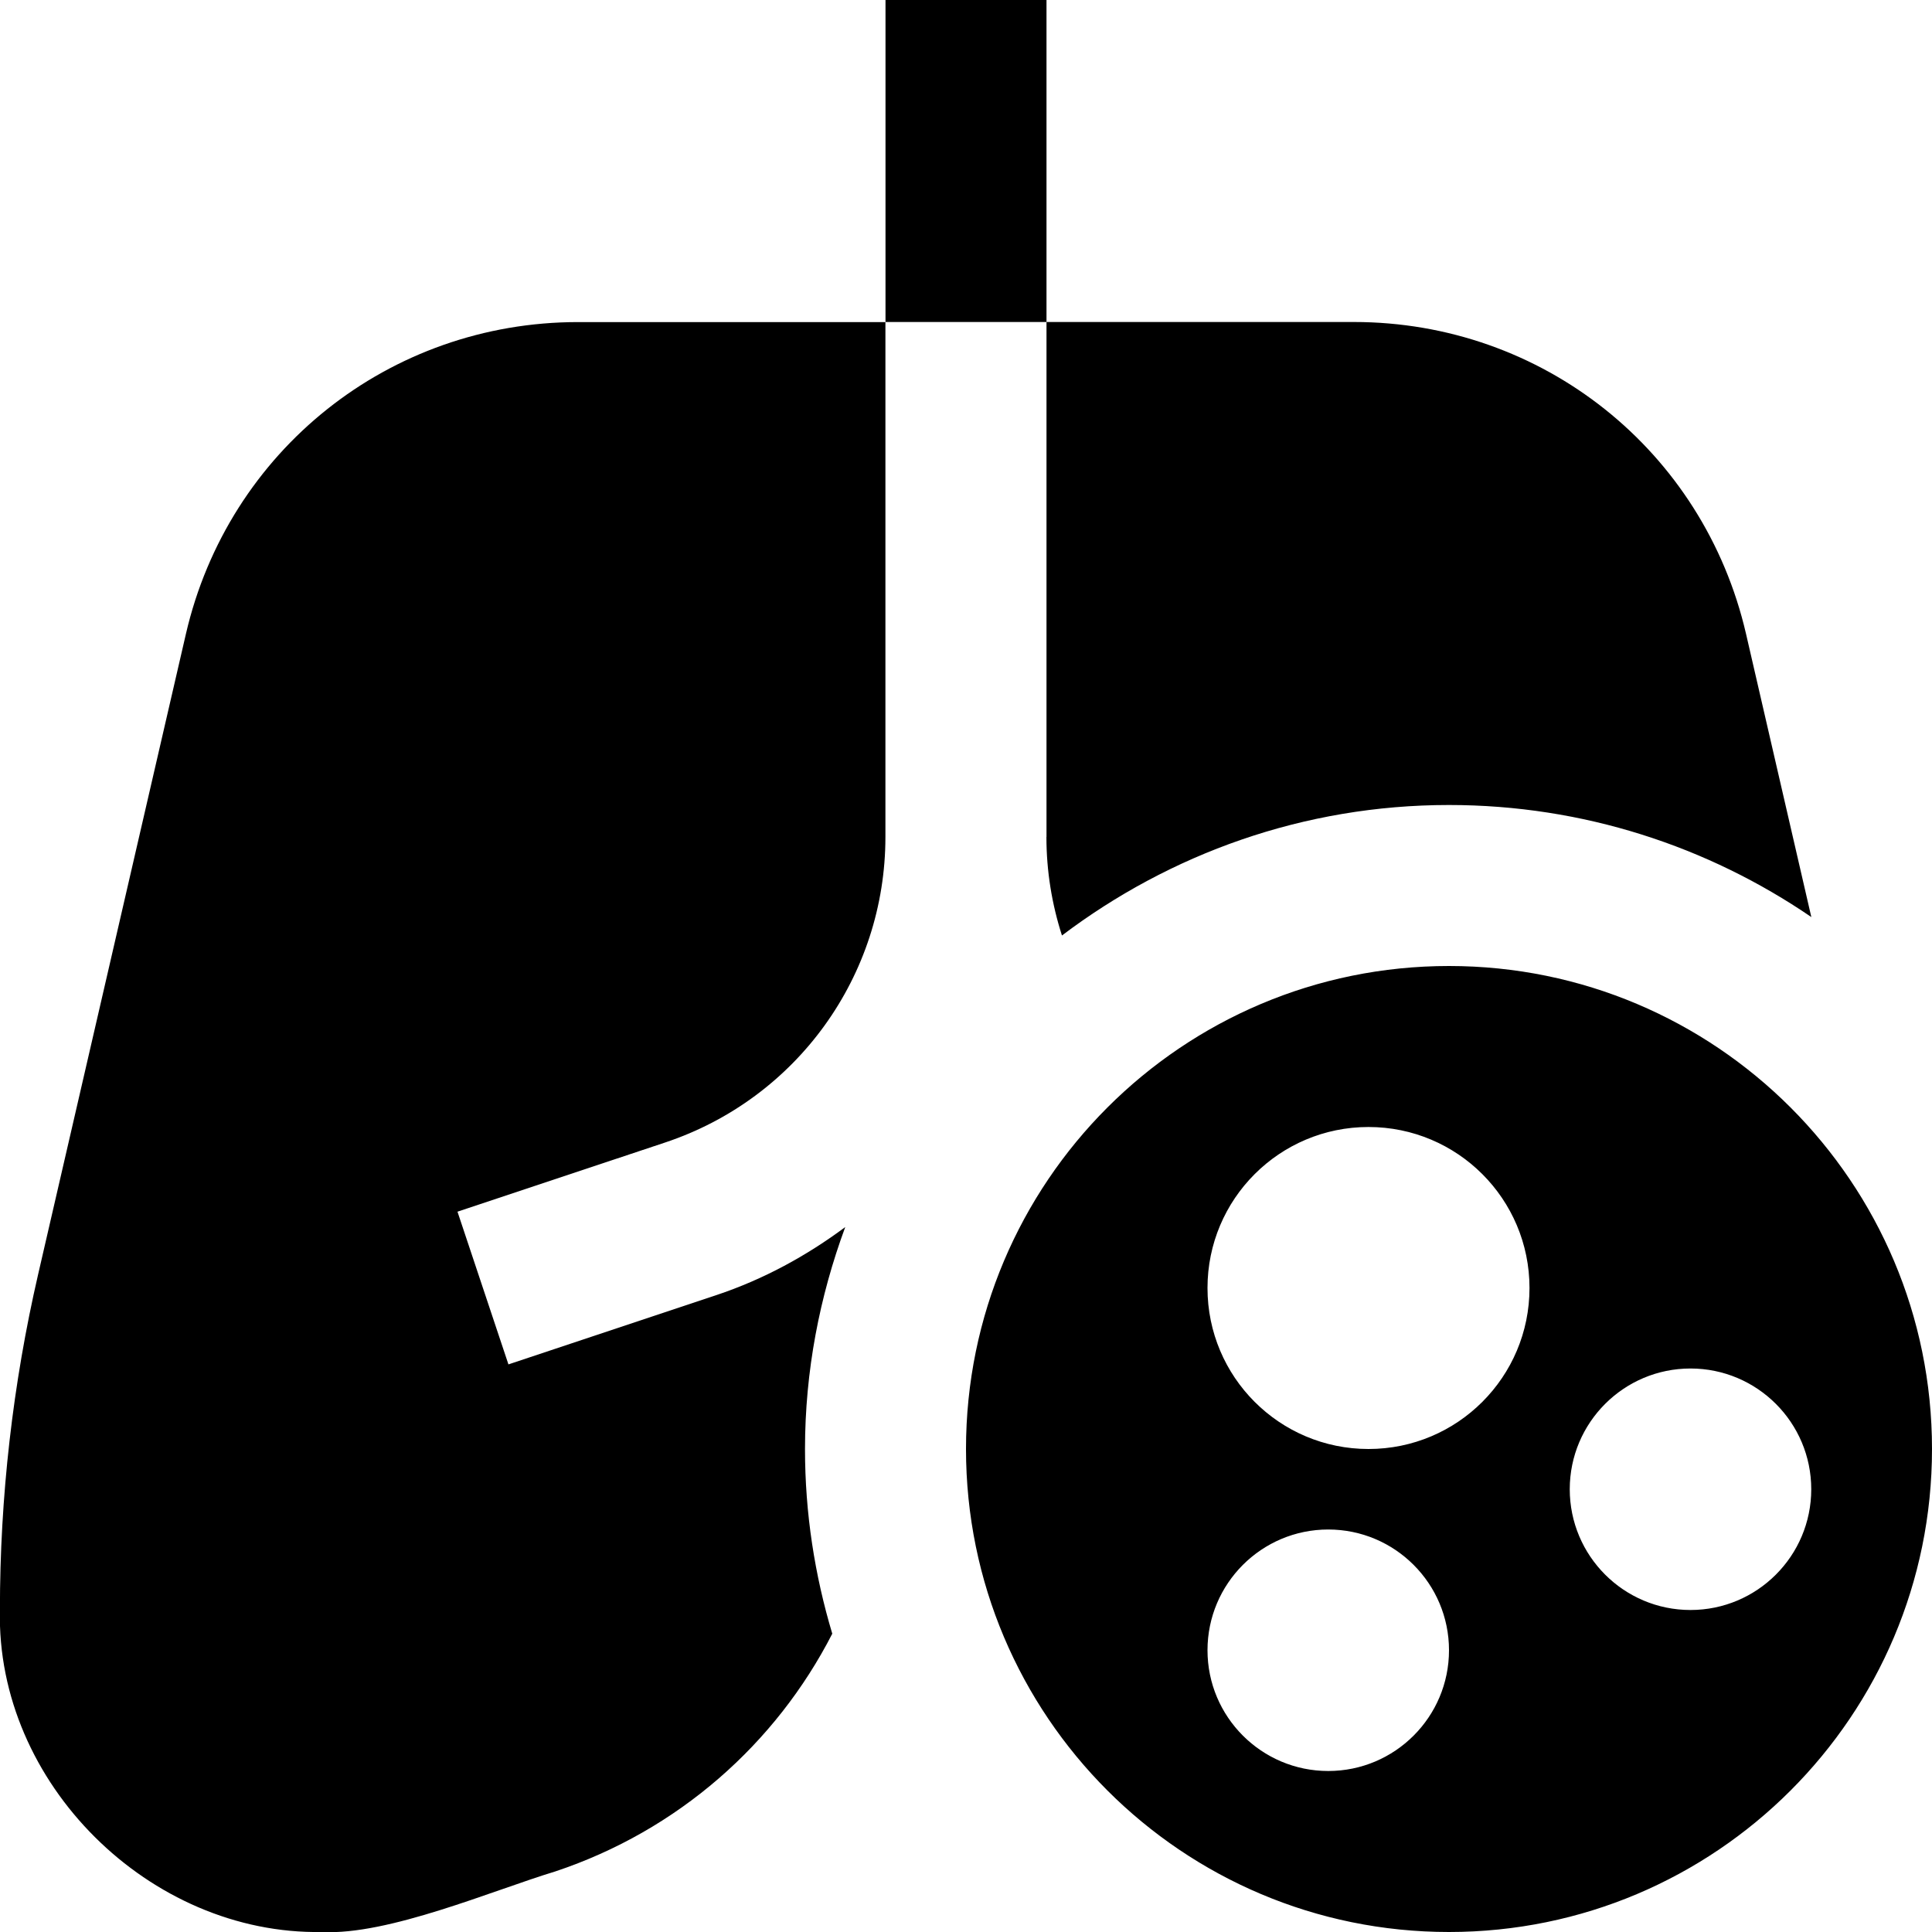 <svg id="Layer_1" viewBox="0 0 24 24" xmlns="http://www.w3.org/2000/svg" data-name="Layer 1"><path d="m18 12c-3.314 0-6 2.686-6 6s2.686 6 6 6 6-2.686 6-6-2.686-6-6-6zm-1.5 10c-.828 0-1.5-.672-1.5-1.5s.672-1.5 1.5-1.5 1.5.672 1.5 1.5-.672 1.5-1.5 1.5zm.5-4c-1.105 0-2-.895-2-2s.895-2 2-2 2 .895 2 2-.895 2-2 2zm4 2c-.828 0-1.5-.672-1.5-1.5s.672-1.5 1.5-1.5 1.5.672 1.5 1.5-.672 1.5-1.5 1.5zm-8-16h-2v-4h2zm0 6.396v-6.396h3.818c2.342 0 4.345 1.594 4.872 3.875l.811 3.517c-1.284-.877-2.833-1.392-4.502-1.392-1.805 0-3.467.608-4.807 1.621-.125-.389-.193-.8-.193-1.225zm-2.661 9.898c-.7 1.366-1.914 2.445-3.442 2.954-.781.237-2.075.795-2.896.752-2.14.038-4.052-1.848-4.002-4.002 0-1.402.16-2.805.475-4.169l1.835-7.952c.527-2.282 2.53-3.876 4.872-3.876h3.818v6.396c0 1.725-1.1 3.25-2.735 3.795l-2.581.86.633 1.897 2.581-.86c.591-.197 1.124-.49 1.603-.846-.318.861-.5 1.788-.5 2.758 0 .798.121 1.567.339 2.294z"/></svg>